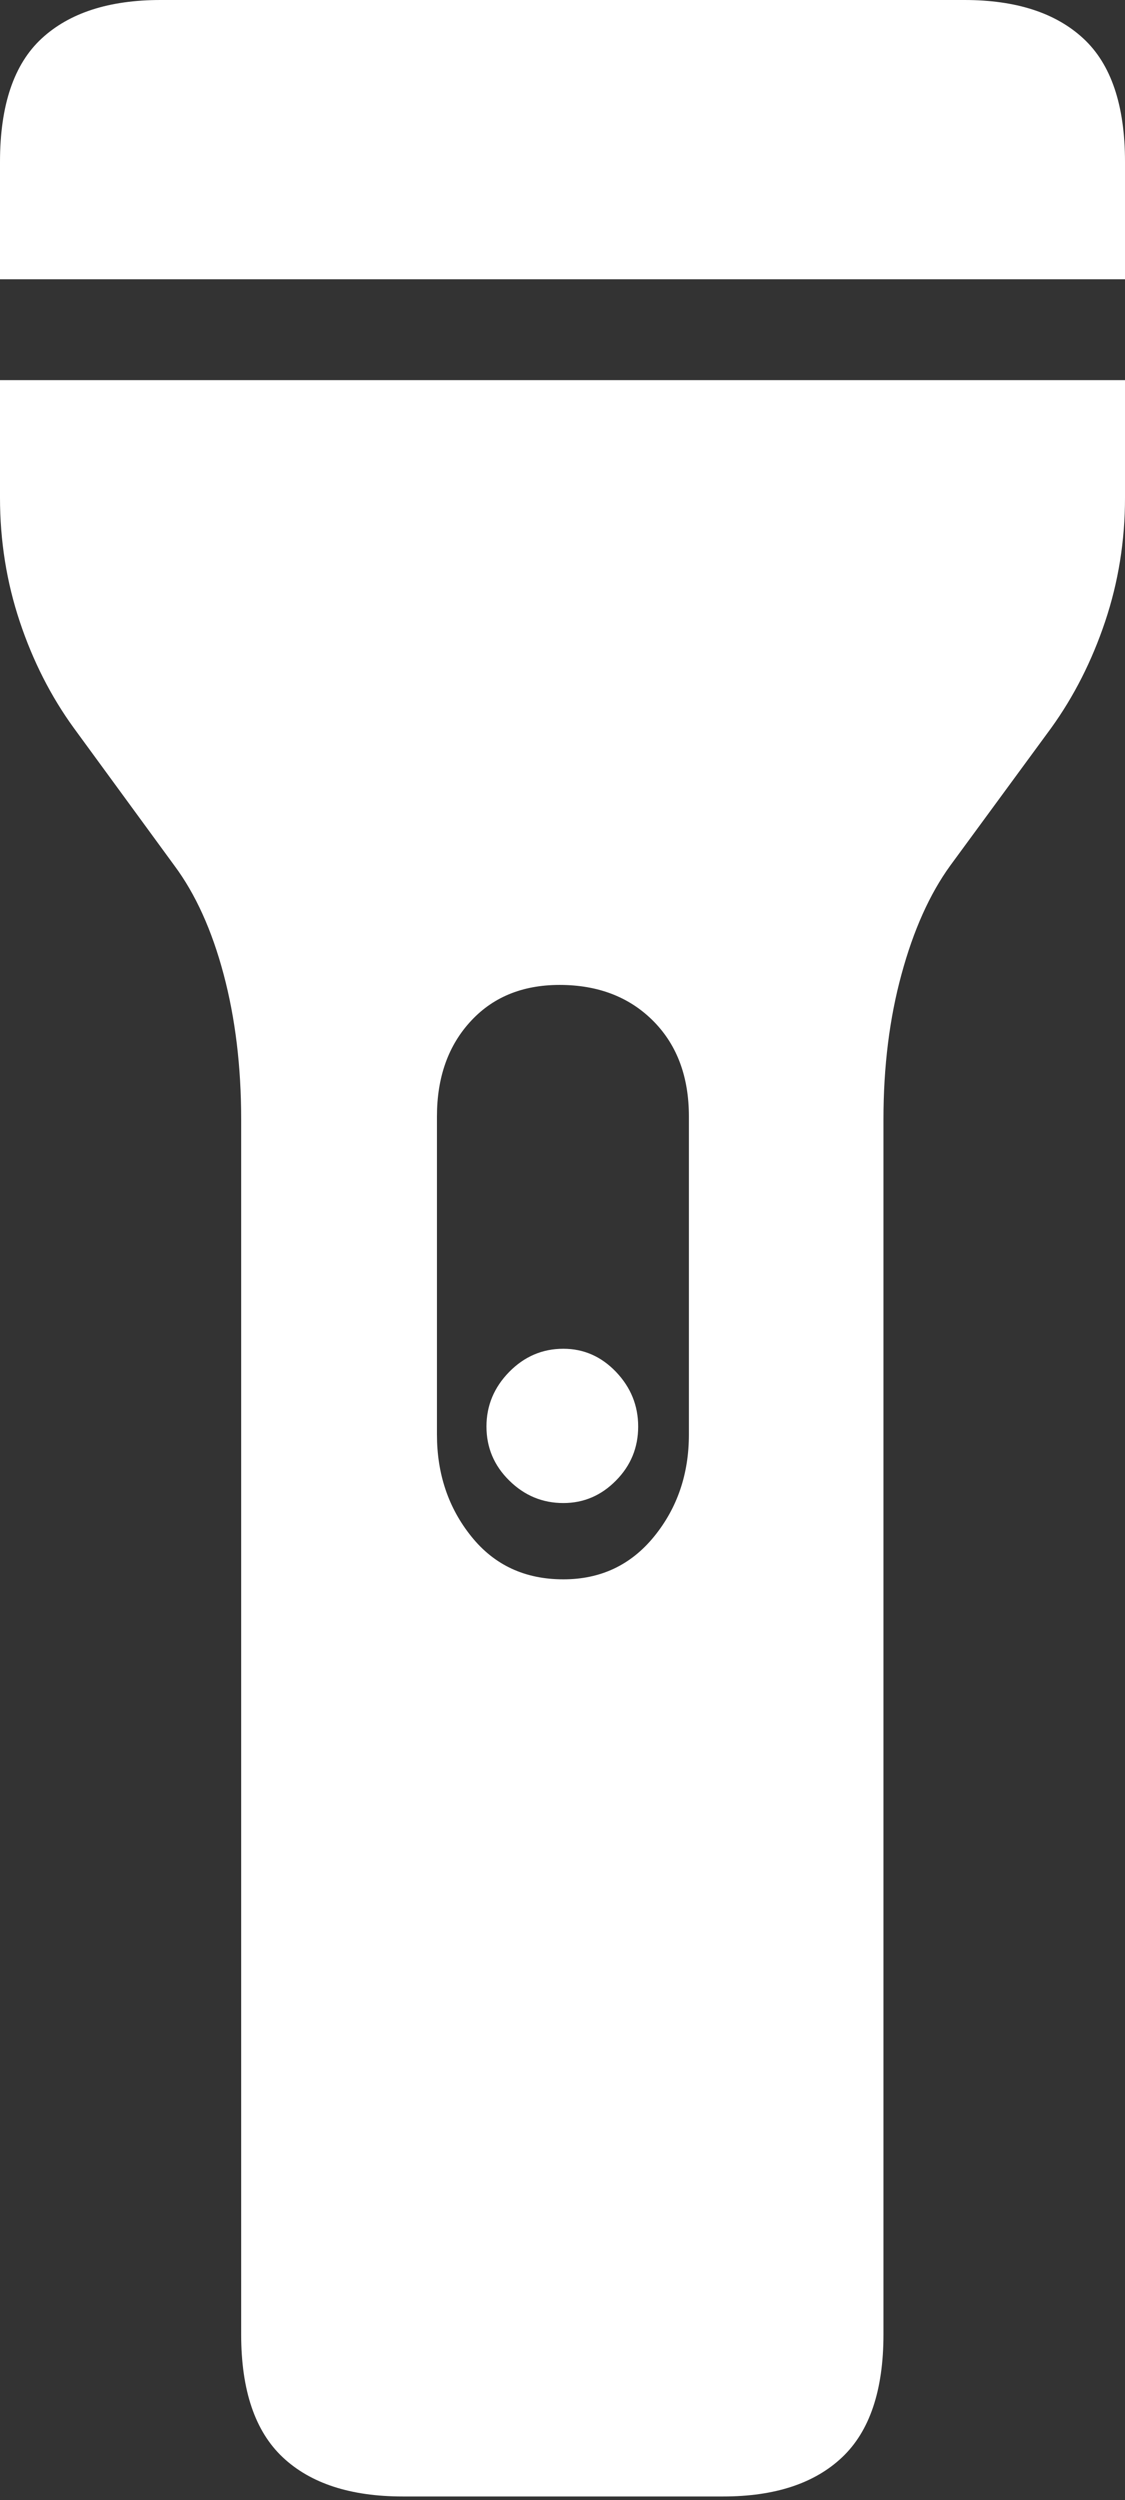 <?xml version="1.0" encoding="UTF-8"?>
<!--Generator: Apple Native CoreSVG 175-->
<!DOCTYPE svg
PUBLIC "-//W3C//DTD SVG 1.1//EN"
       "http://www.w3.org/Graphics/SVG/1.1/DTD/svg11.dtd">
<svg version="1.1" xmlns="http://www.w3.org/2000/svg" xmlns:xlink="http://www.w3.org/1999/xlink" width="9.292" height="20.644">
 <rect width="100%" height="100%" fill="#333333" stroke="none"/>
 <g>
  <rect height="20.644" opacity="0" width="9.292" x="0" y="0"/>
  <path d="M3.327 20.614L5.973 20.614Q6.613 20.614 6.955 20.291Q7.297 19.968 7.297 19.276L7.297 9.242Q7.297 8.59 7.446 8.045Q7.594 7.499 7.849 7.147L8.681 6.013Q8.964 5.621 9.128 5.132Q9.292 4.643 9.292 4.109L9.292 3.139L0 3.139L0 4.109Q0 4.643 0.163 5.132Q0.326 5.621 0.611 6.013L1.44 7.147Q1.702 7.499 1.847 8.045Q1.992 8.59 1.992 9.242L1.992 19.276Q1.992 19.968 2.336 20.291Q2.68 20.614 3.327 20.614ZM4.653 13.041Q4.177 13.041 3.893 12.687Q3.609 12.334 3.609 11.845L3.609 9.219Q3.609 8.73 3.893 8.427Q4.177 8.123 4.653 8.133Q5.115 8.143 5.403 8.438Q5.69 8.733 5.69 9.219L5.69 11.845Q5.69 12.334 5.403 12.687Q5.115 13.041 4.653 13.041ZM4.653 12.411Q4.905 12.411 5.088 12.225Q5.271 12.04 5.271 11.779Q5.271 11.52 5.088 11.328Q4.905 11.137 4.653 11.137Q4.394 11.137 4.206 11.328Q4.018 11.52 4.018 11.779Q4.018 12.04 4.206 12.225Q4.394 12.411 4.653 12.411ZM0 2.306L9.292 2.306L9.292 1.338Q9.292 0.636 8.948 0.318Q8.605 0 7.965 0L1.327 0Q0.688 0 0.344 0.318Q0 0.636 0 1.338Z" fill="#ffffff"/>
 </g>
</svg>
